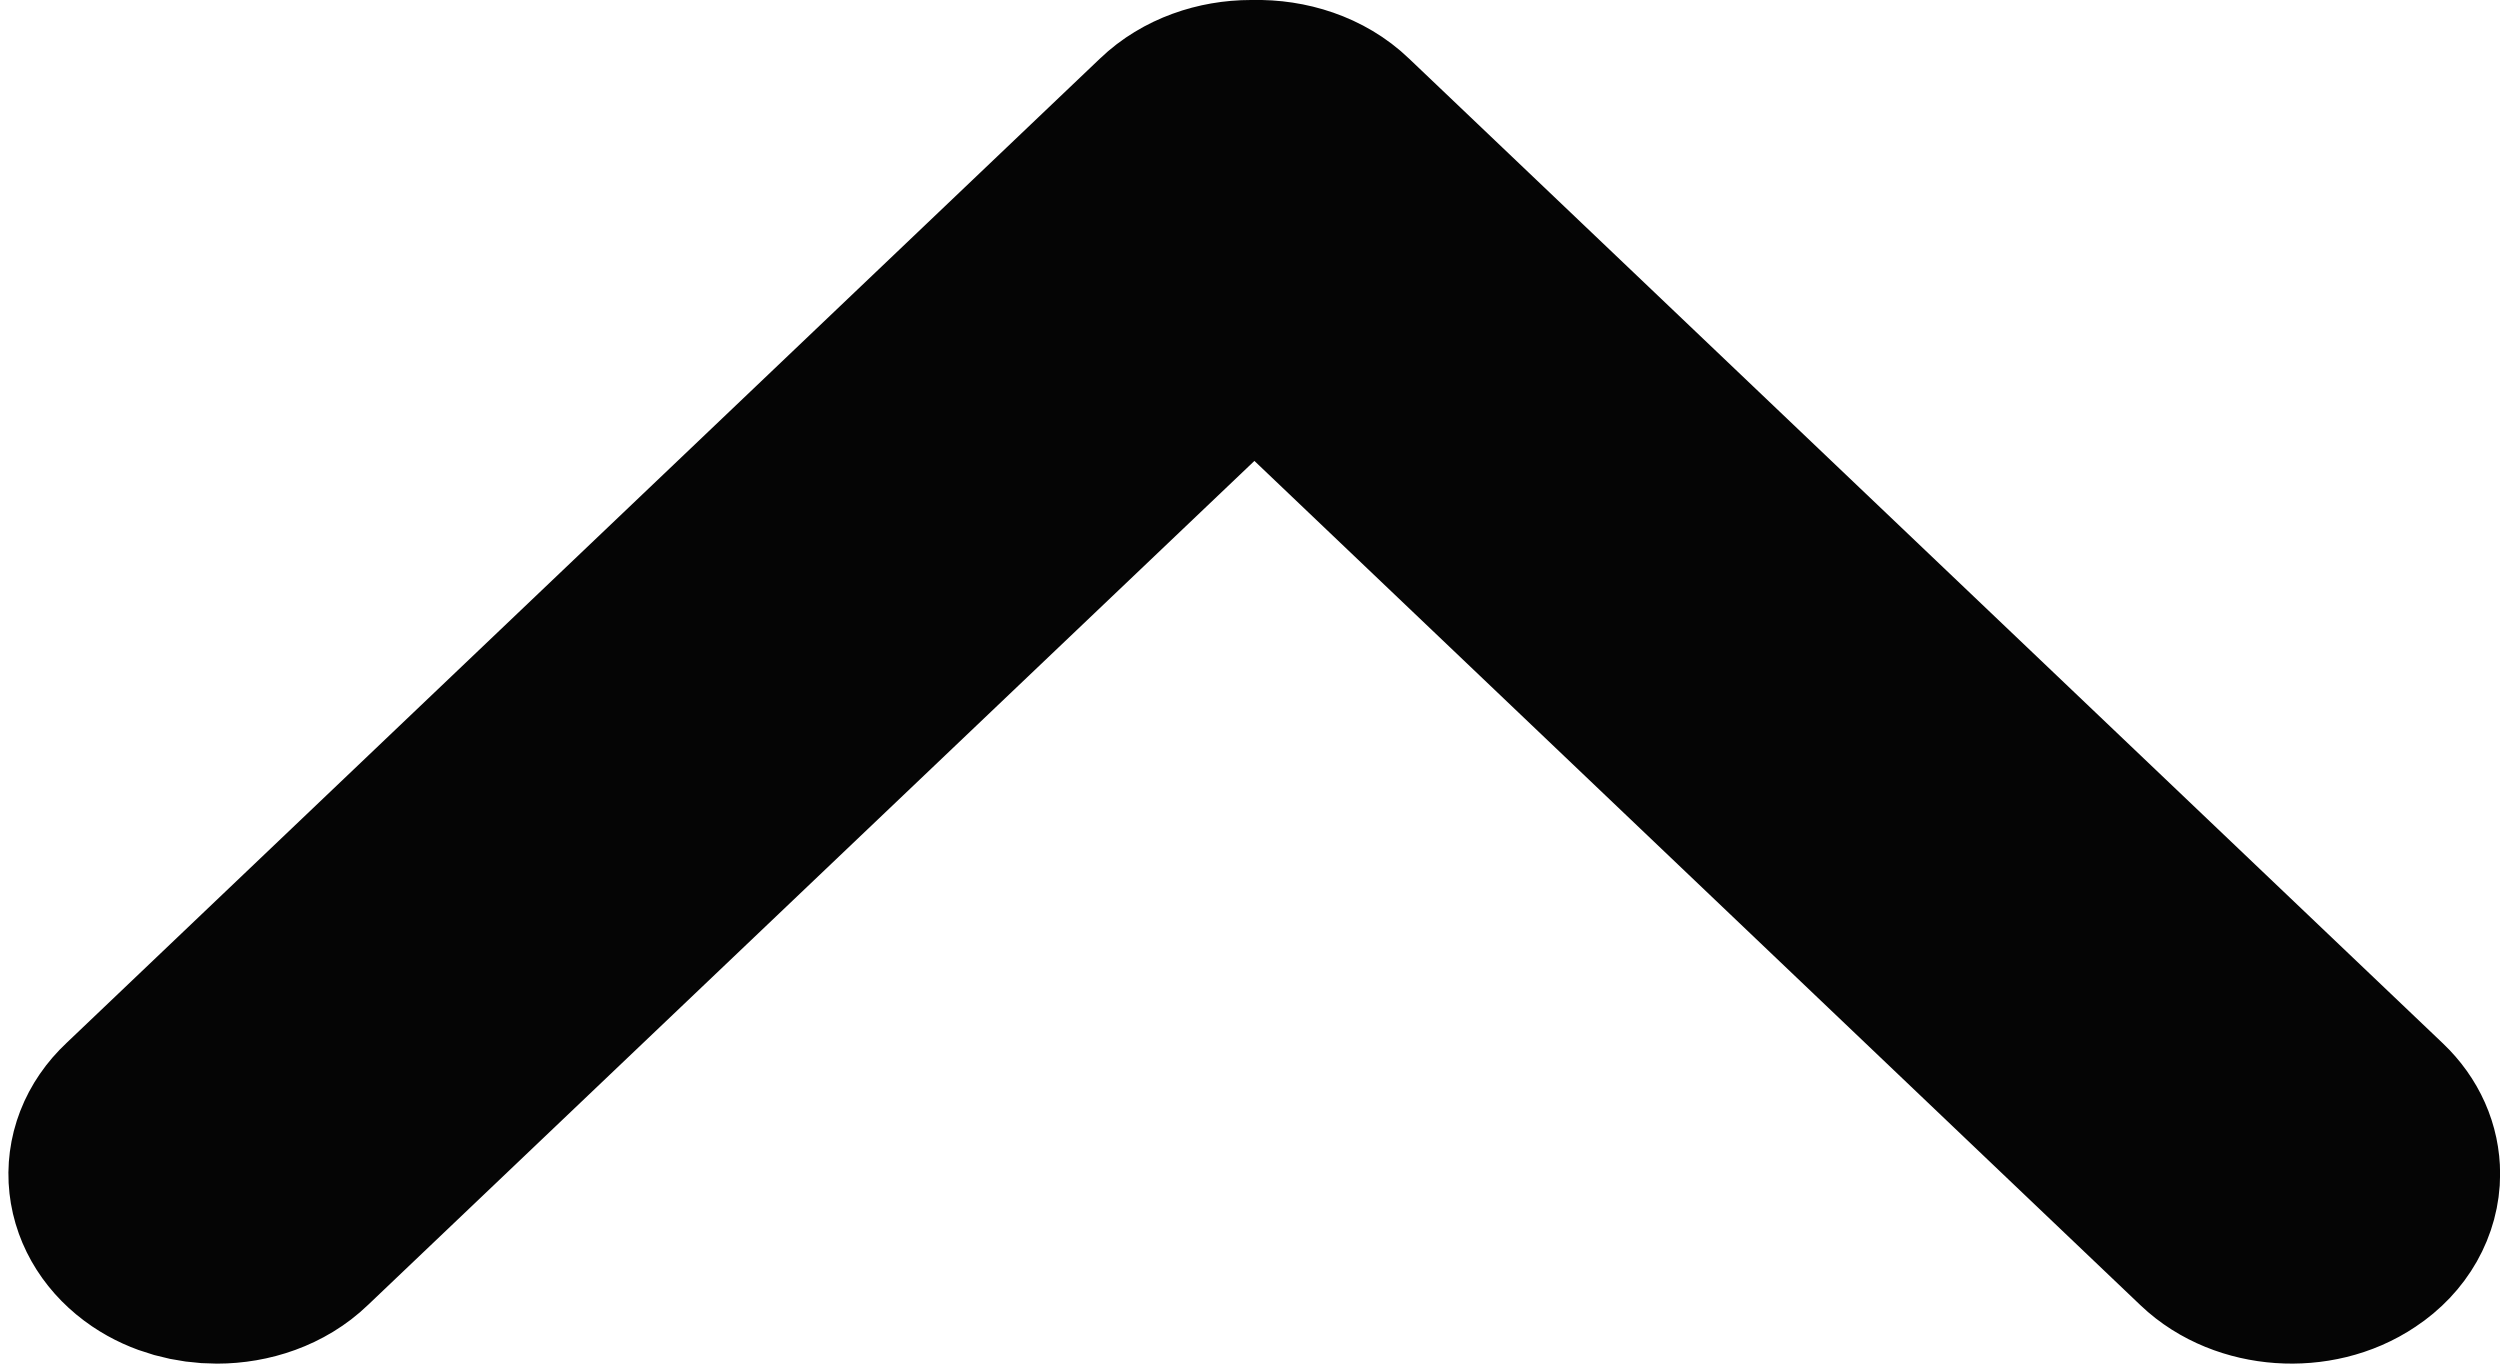 <svg width="22" height="12" viewBox="0 0 22 12" fill="none" xmlns="http://www.w3.org/2000/svg">
<path d="M1.909 11C1.721 11 1.527 10.95 1.371 10.844C1.021 10.606 0.971 10.187 1.271 9.906L10.371 1.238C10.533 1.082 10.771 1 11.008 1C11.021 1 11.027 1 11.039 1C11.289 0.994 11.539 1.075 11.708 1.238L20.808 9.906C20.939 10.031 21.001 10.181 21.001 10.331C21.001 10.519 20.901 10.712 20.701 10.844C20.351 11.081 19.82 11.043 19.526 10.762L11.039 2.675L2.546 10.762C2.384 10.919 2.146 11 1.909 11Z" fill="#050505" stroke="#050505" stroke-width="2" stroke-miterlimit="10"/>
</svg>
